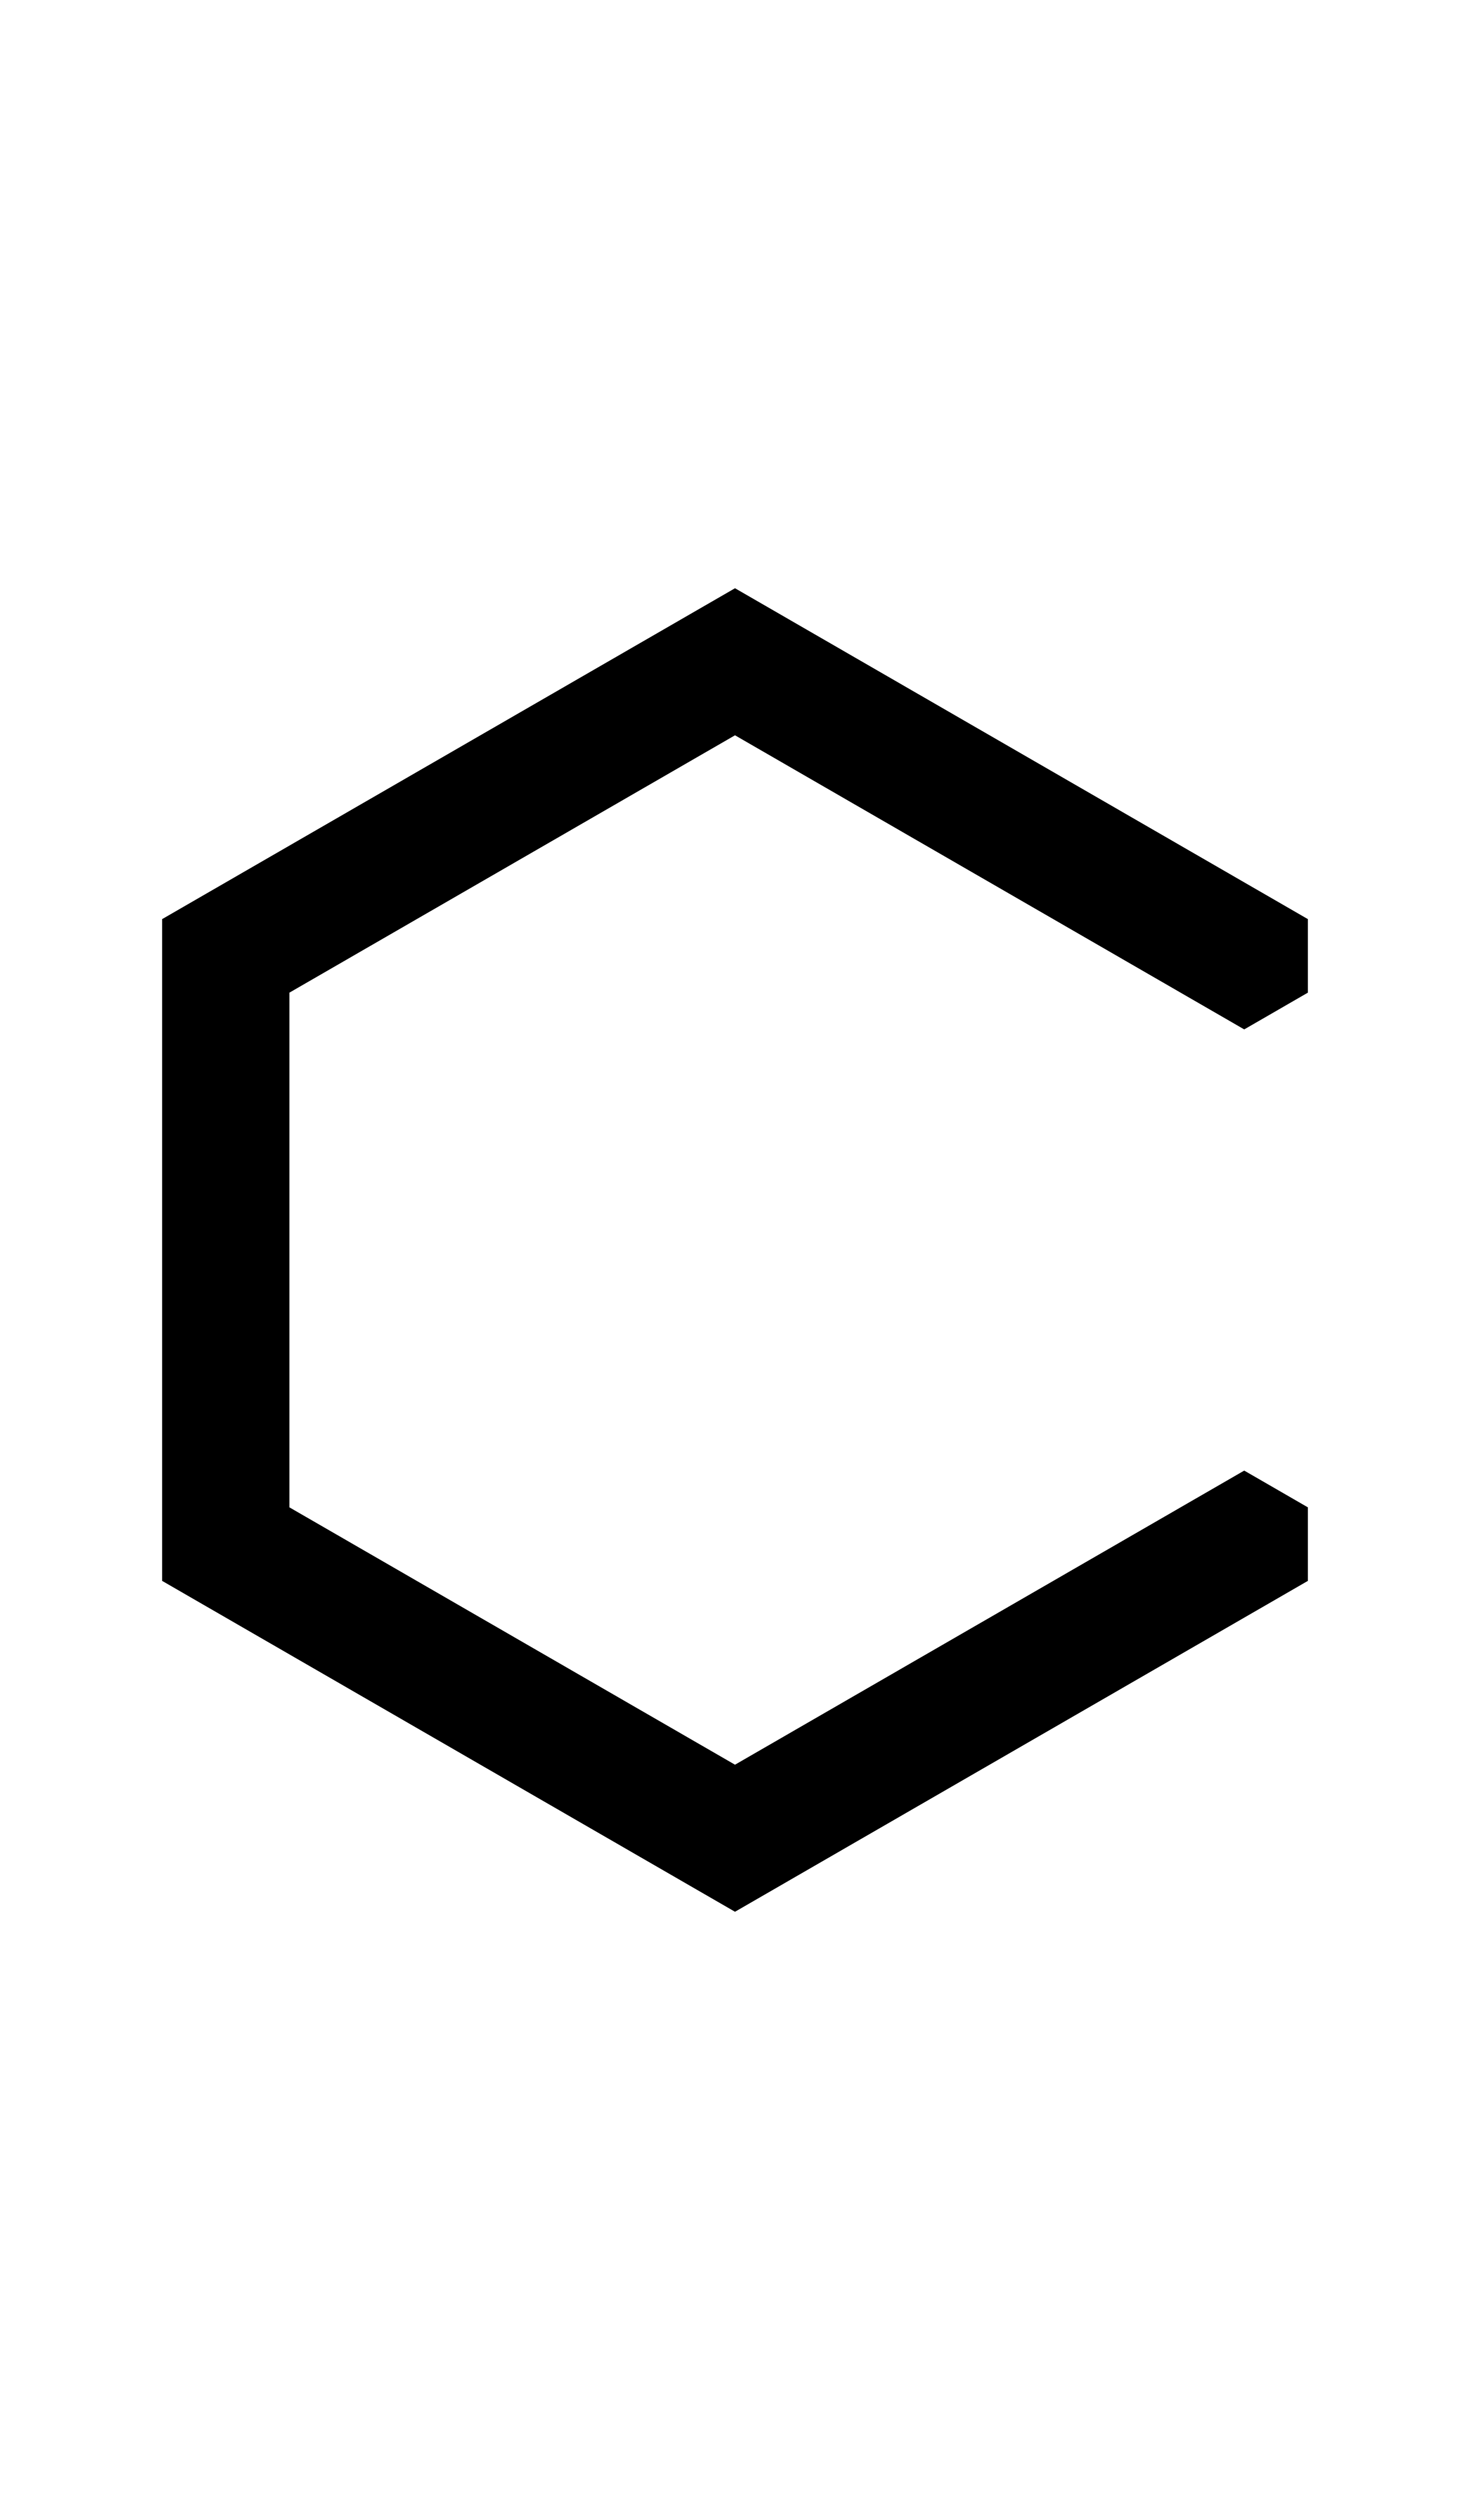 <svg width="500" height="850" xmlns="http://www.w3.org/2000/svg" xmlns:svg="http://www.w3.org/2000/svg">
    <path
        d="M250 200 55.145 312.5v225L250 650l194.855-112.5v-25l-21.65-12.5L250 600 98.445 512.5v-175L250 250l173.205 100 21.65-12.5v-25z" />
</svg>